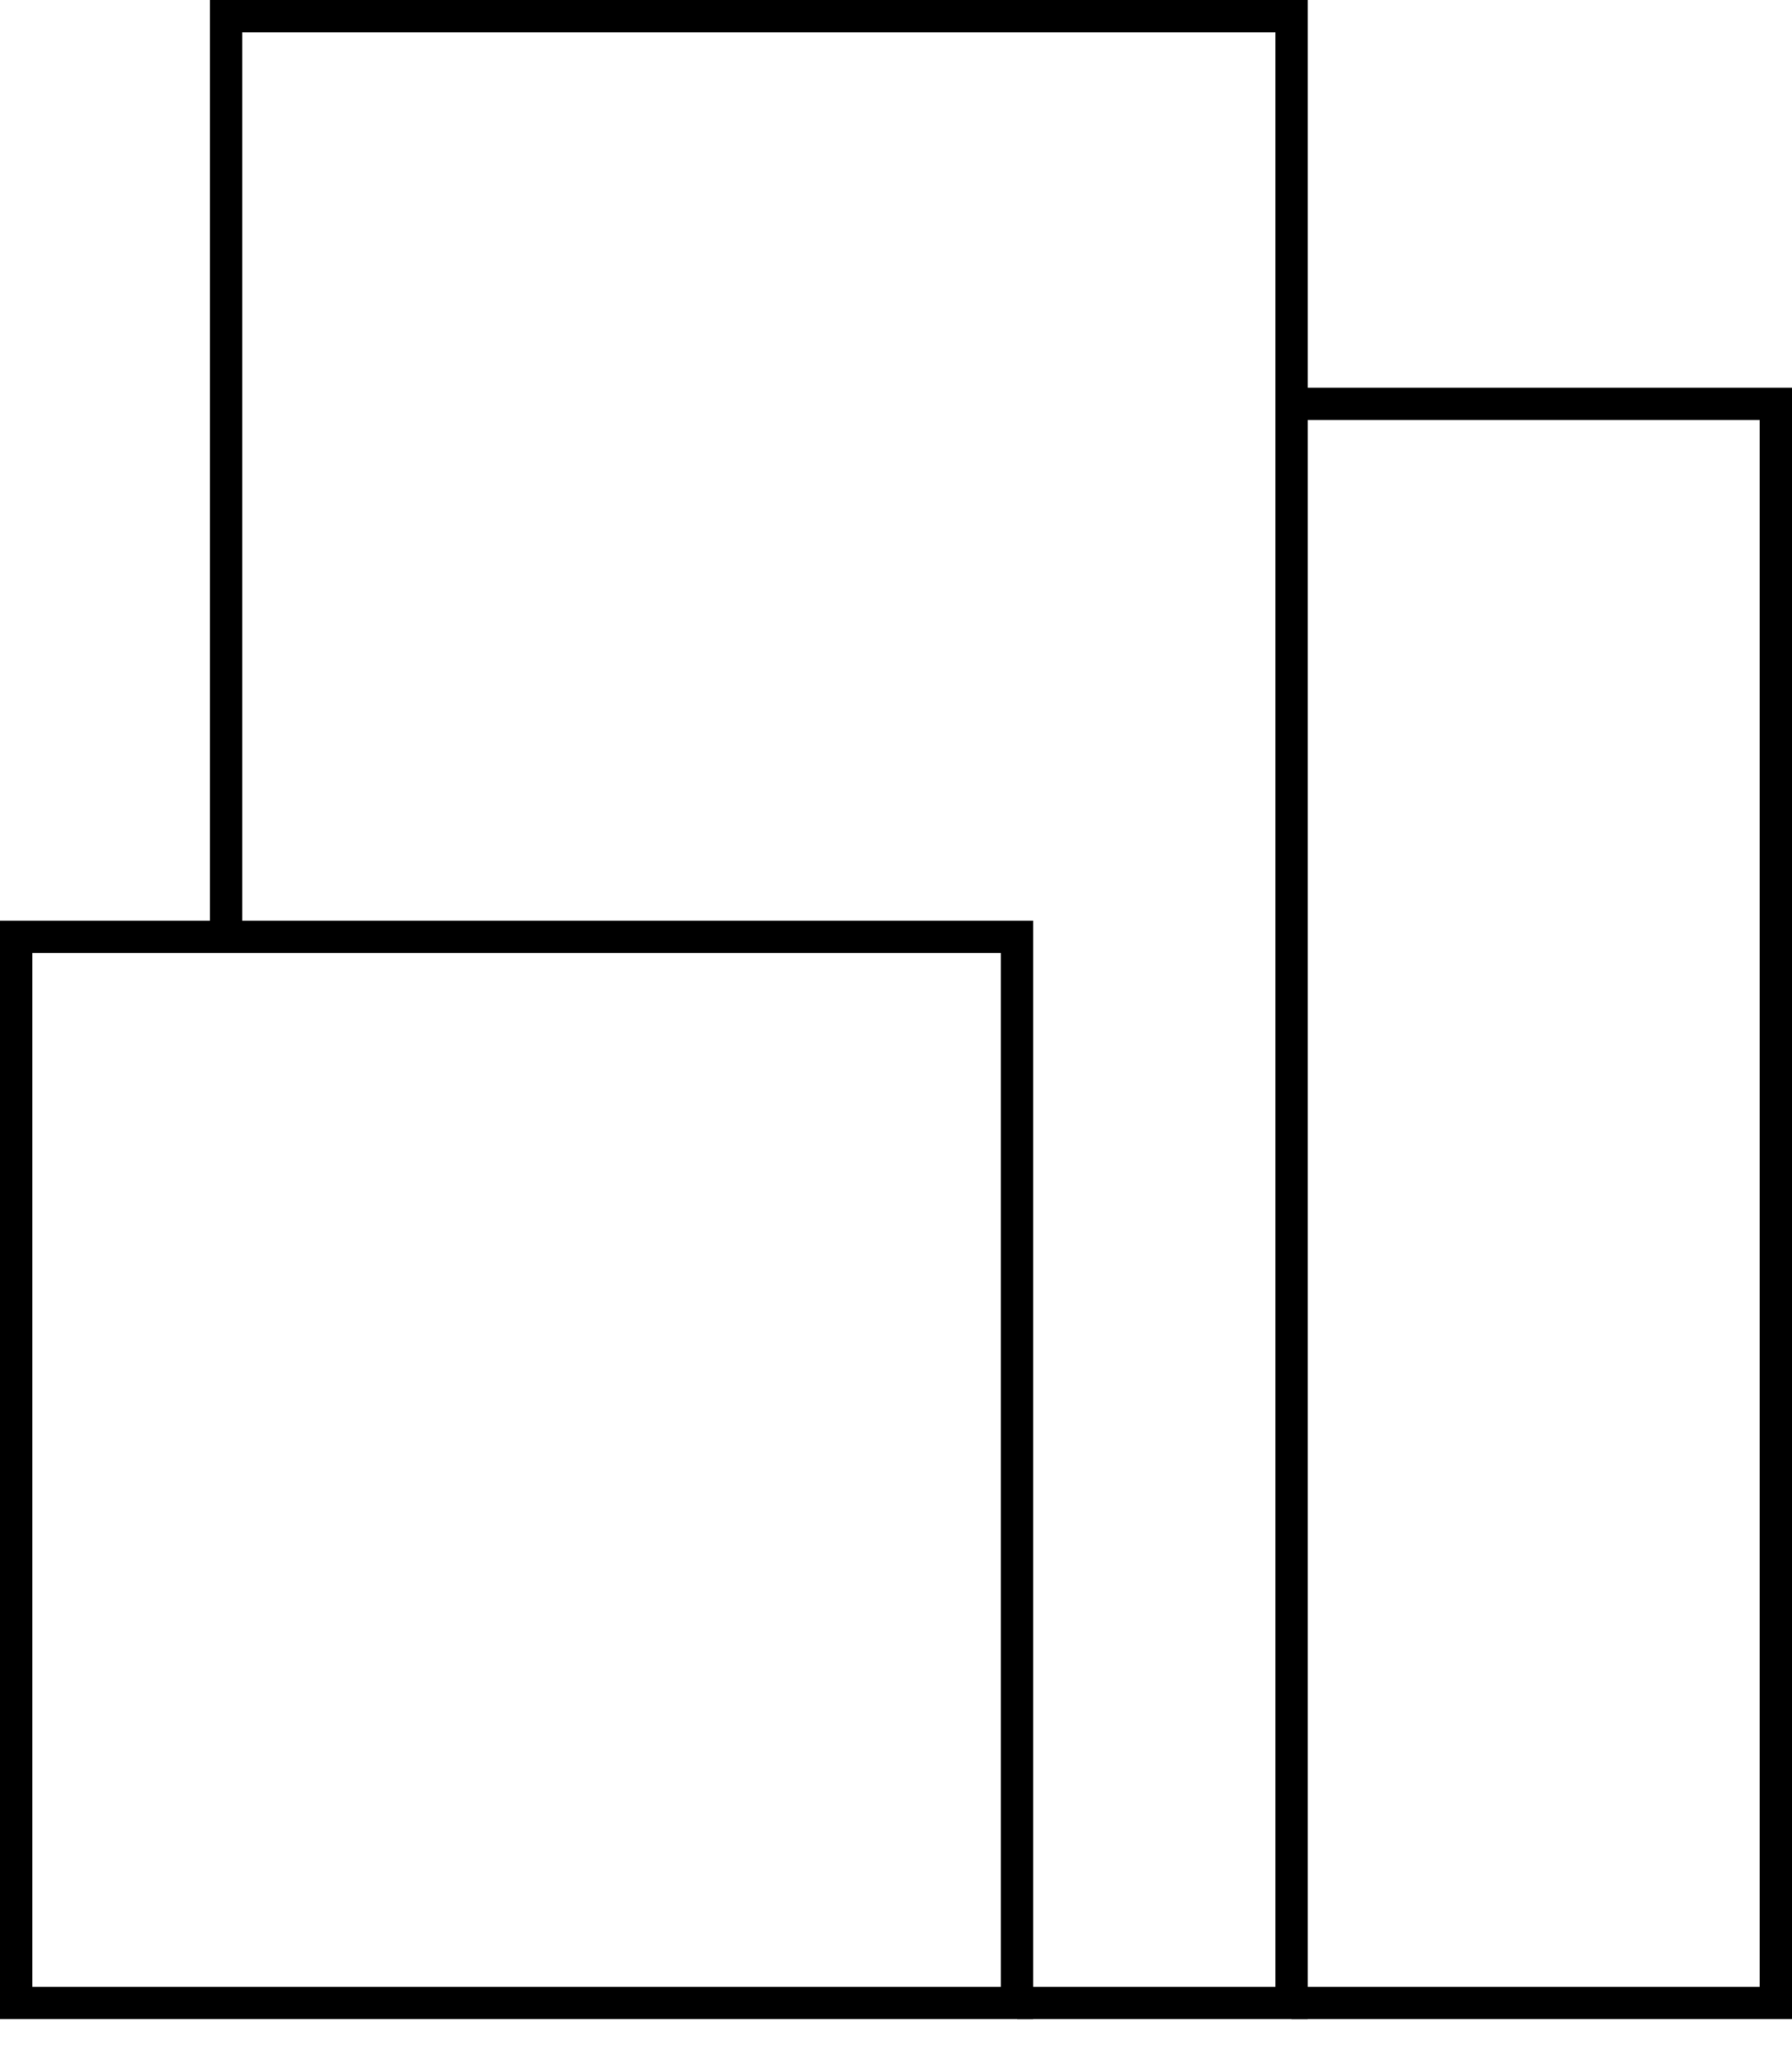 <svg width="35" height="40" viewBox="0 0 35 40" fill="none" xmlns="http://www.w3.org/2000/svg">
<path fill-rule="evenodd" clip-rule="evenodd" d="M34.369 8.198H25.225V7.568H35V39.414H25.225V38.784H34.369V8.198Z" fill="black"/>
<path fill-rule="evenodd" clip-rule="evenodd" d="M4.099 0H25.541V39.414H19.865V38.784H24.91V0.631H4.73V18.288H4.099V0Z" fill="black"/>
<path fill-rule="evenodd" clip-rule="evenodd" d="M19.549 18.604H0.631V38.784H19.549V18.604ZM0 17.973V39.414H20.18V17.973H0Z" fill="black"/>
</svg>
